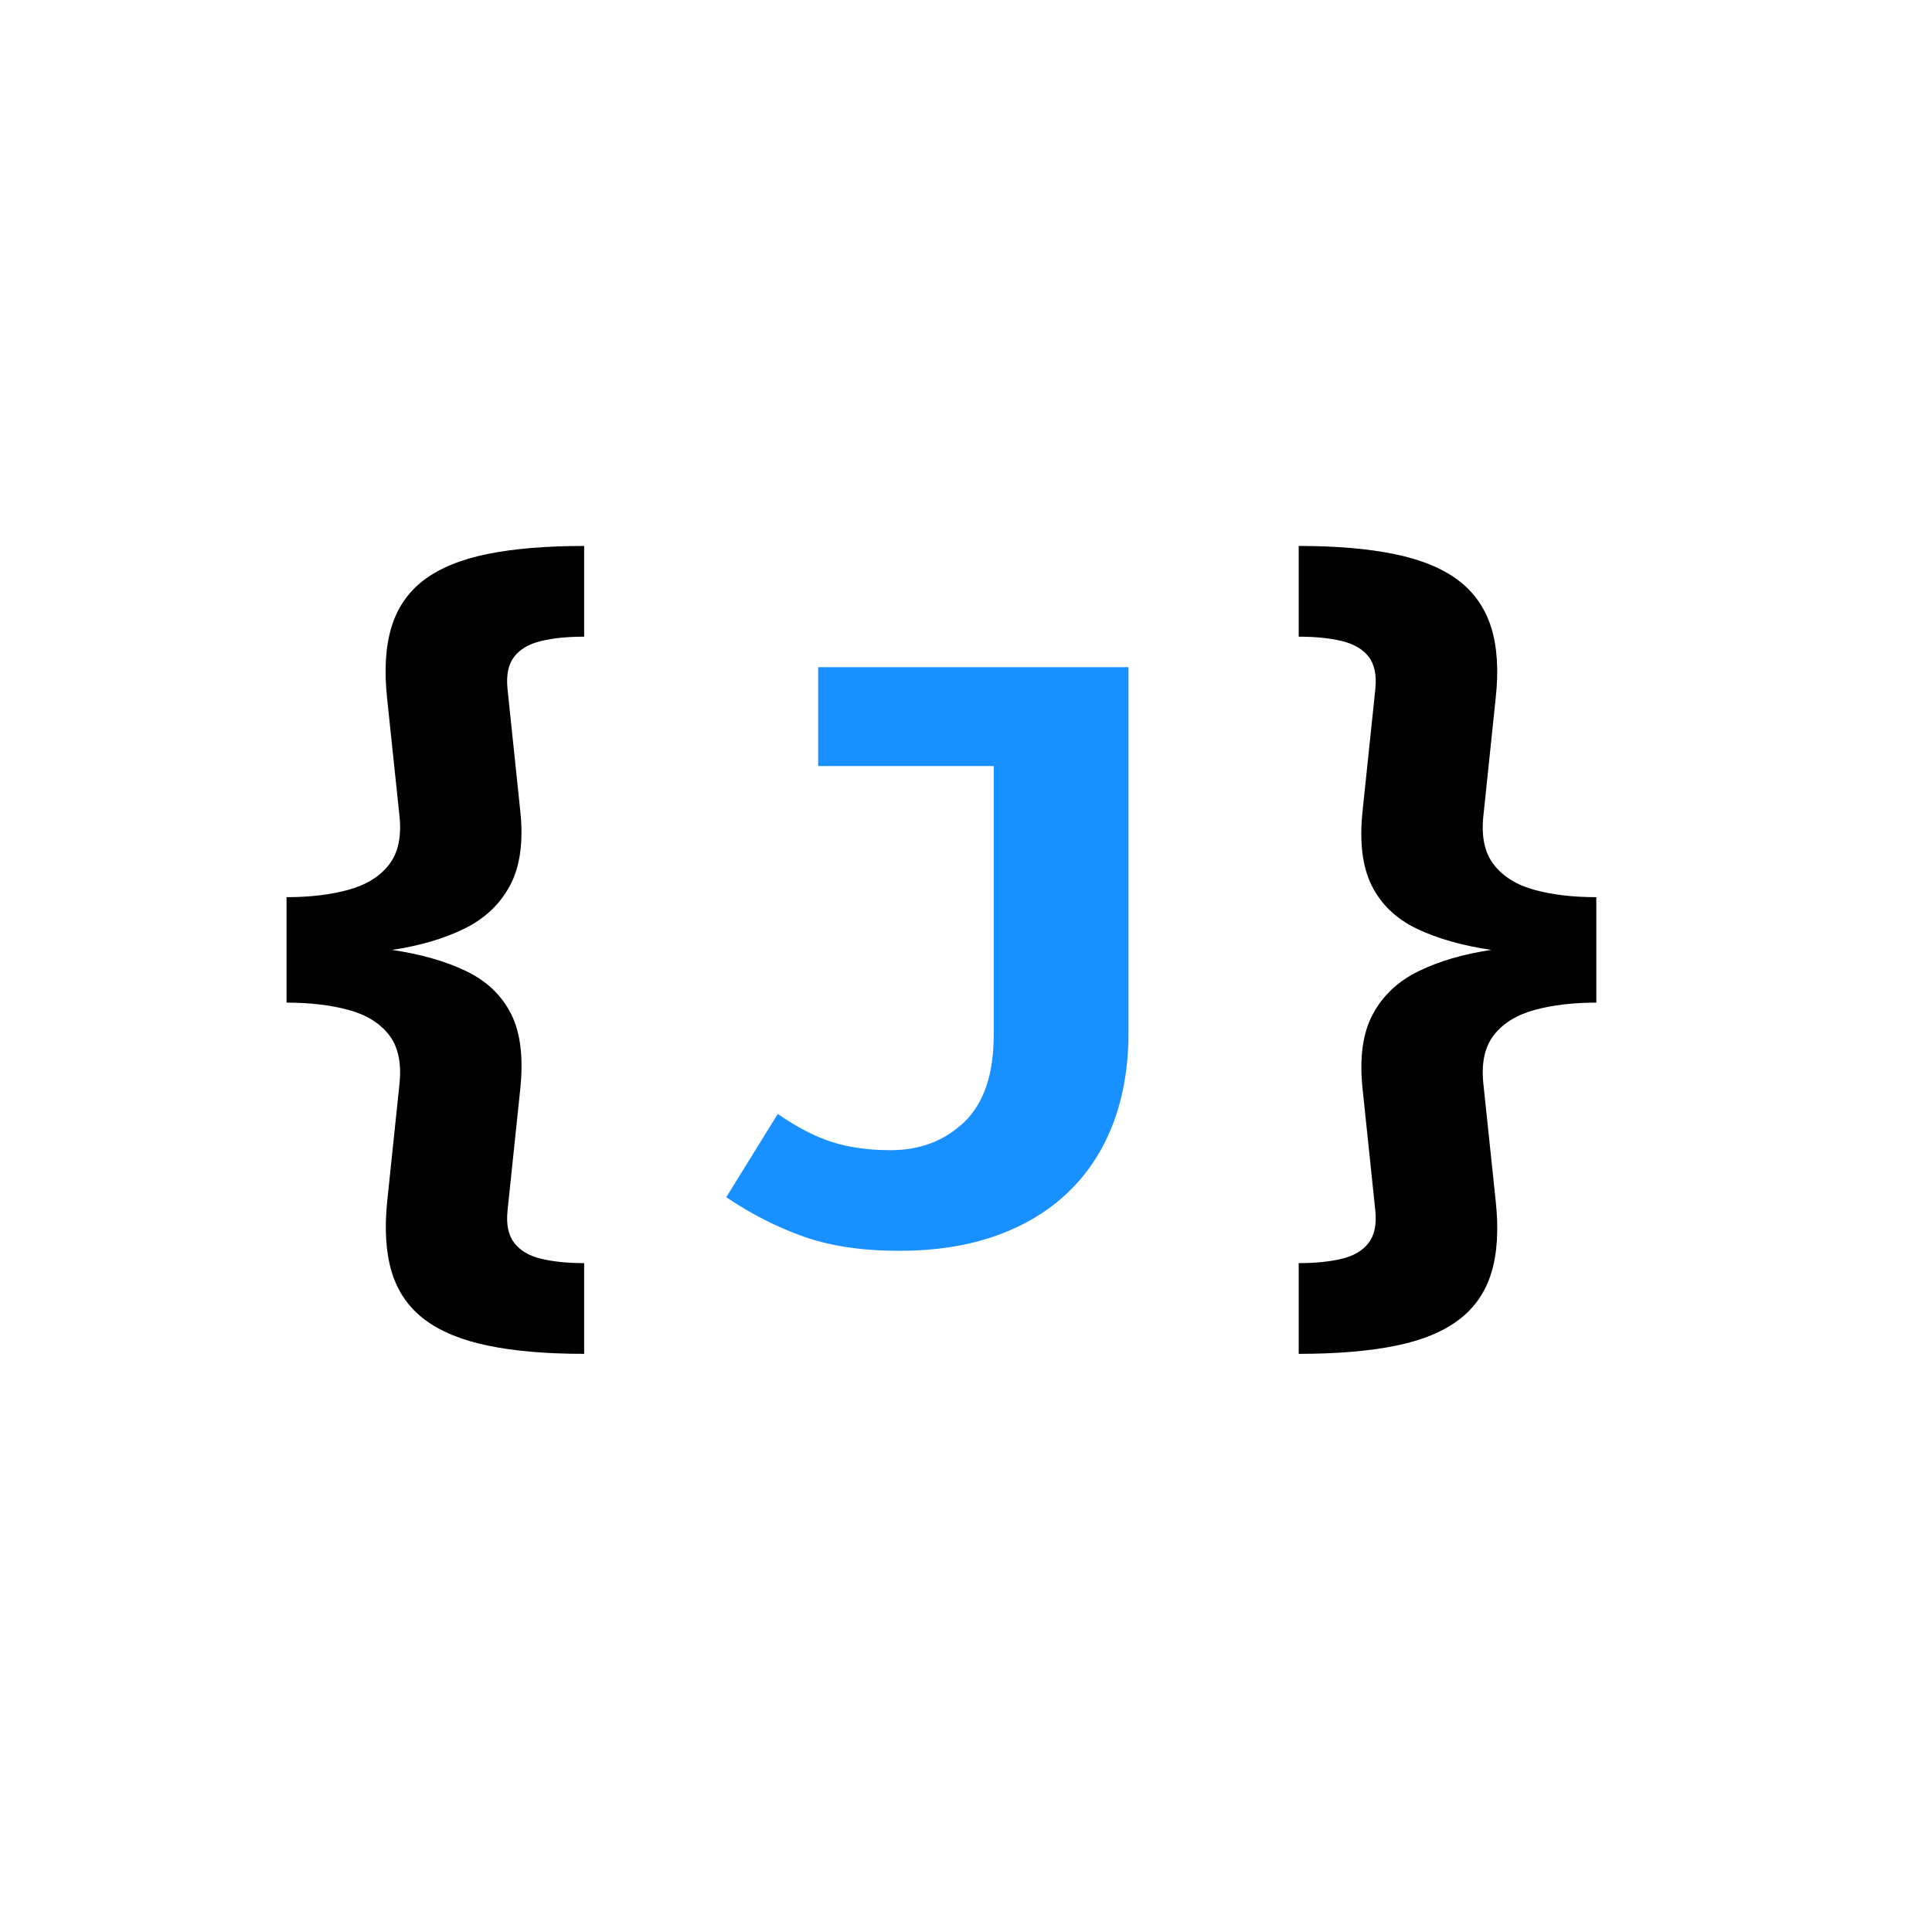<?xml version="1.0" encoding="UTF-8"?>
<svg xmlns="http://www.w3.org/2000/svg" xmlns:xlink="http://www.w3.org/1999/xlink" width="375pt" height="375pt" viewBox="0 0 375 375" version="1.2">
<defs>
<g>
<symbol overflow="visible" id="glyph0-0">
<path style="stroke:none;" d="M 14.406 -168 L 81.594 -168 L 81.594 56 L 14.406 56 Z M 72.953 47.688 L 72.953 -159.688 L 23.203 -159.688 L 23.203 47.688 Z M 49.125 -27.688 C 49.125 -26.508 48.695 -25.57 47.844 -24.875 C 46.988 -24.188 46.082 -23.844 45.125 -23.844 C 44.102 -23.844 43.18 -24.188 42.359 -24.875 C 41.535 -25.57 41.125 -26.508 41.125 -27.688 L 41.125 -41.125 C 46.883 -41.438 50.75 -42.516 52.719 -44.359 C 54.695 -46.203 55.688 -49.227 55.688 -53.438 C 55.688 -56.582 55.055 -59.207 53.797 -61.312 C 52.547 -63.426 49.922 -64.484 45.922 -64.484 C 42.879 -64.484 40.102 -63.895 37.594 -62.719 C 36.801 -62.395 36.109 -62.234 35.516 -62.234 C 34.348 -62.234 33.414 -62.594 32.719 -63.312 C 32.031 -64.039 31.688 -64.91 31.688 -65.922 C 31.688 -67.359 32.5 -68.531 34.125 -69.438 C 35.75 -70.344 37.707 -71.02 40 -71.469 C 42.289 -71.926 44.477 -72.156 46.562 -72.156 C 51.145 -72.156 54.727 -71.285 57.312 -69.547 C 59.906 -67.816 61.719 -65.551 62.75 -62.75 C 63.789 -59.957 64.312 -56.961 64.312 -53.766 C 64.312 -48.16 63.125 -43.812 60.75 -40.719 C 58.383 -37.625 54.508 -35.676 49.125 -34.875 Z M 39.516 -13.594 C 39.516 -15.195 40.047 -16.531 41.109 -17.594 C 42.18 -18.664 43.52 -19.203 45.125 -19.203 C 46.719 -19.203 48.047 -18.664 49.109 -17.594 C 50.18 -16.531 50.719 -15.195 50.719 -13.594 C 50.719 -11.945 50.18 -10.551 49.109 -9.406 C 48.047 -8.258 46.719 -7.688 45.125 -7.688 C 43.52 -7.688 42.18 -8.258 41.109 -9.406 C 40.047 -10.551 39.516 -11.945 39.516 -13.594 Z M 39.516 -13.594 "/>
</symbol>
<symbol overflow="visible" id="glyph0-1">
<path style="stroke:none;" d="M 74.641 -134.406 L 74.641 -116.797 C 71.391 -116.797 68.602 -116.516 66.281 -115.953 C 63.957 -115.398 62.223 -114.391 61.078 -112.922 C 59.93 -111.453 59.492 -109.359 59.766 -106.641 L 62.234 -83.047 C 62.879 -77.066 62.227 -72.238 60.281 -68.562 C 58.332 -64.883 55.367 -62.07 51.391 -60.125 C 47.422 -58.176 42.742 -56.801 37.359 -56 C 43.066 -55.145 47.895 -53.754 51.844 -51.828 C 55.789 -49.91 58.672 -47.141 60.484 -43.516 C 62.297 -39.891 62.879 -35.035 62.234 -28.953 L 59.766 -5.359 C 59.492 -2.691 59.93 -0.613 61.078 0.875 C 62.223 2.375 63.969 3.398 66.312 3.953 C 68.664 4.516 71.441 4.797 74.641 4.797 L 74.641 22.406 C 67.273 22.406 61.031 21.867 55.906 20.797 C 50.789 19.734 46.703 18.039 43.641 15.719 C 40.578 13.395 38.469 10.352 37.312 6.594 C 36.164 2.832 35.863 -1.738 36.406 -7.125 L 38.797 -30 C 39.223 -34.051 38.539 -37.223 36.75 -39.516 C 34.969 -41.805 32.344 -43.422 28.875 -44.359 C 25.414 -45.297 21.414 -45.766 16.875 -45.766 L 16.875 -66.234 C 21.352 -66.234 25.328 -66.703 28.797 -67.641 C 32.266 -68.578 34.906 -70.191 36.719 -72.484 C 38.531 -74.773 39.223 -77.945 38.797 -82 L 36.406 -104.719 C 35.812 -110.207 36.086 -114.844 37.234 -118.625 C 38.379 -122.414 40.484 -125.473 43.547 -127.797 C 46.617 -130.117 50.727 -131.801 55.875 -132.844 C 61.02 -133.883 67.273 -134.406 74.641 -134.406 Z M 74.641 -134.406 "/>
</symbol>
<symbol overflow="visible" id="glyph0-2">
<path style="stroke:none;" d="M 84.312 -110.875 L 84.312 -39.922 C 84.312 -33.461 83.328 -27.617 81.359 -22.391 C 79.391 -17.172 76.492 -12.719 72.672 -9.031 C 68.859 -5.352 64.191 -2.523 58.672 -0.547 C 53.16 1.422 46.859 2.406 39.766 2.406 C 32.617 2.406 26.441 1.484 21.234 -0.359 C 16.035 -2.203 11.035 -4.75 6.234 -8 L 16.234 -24.156 C 20.023 -21.539 23.57 -19.711 26.875 -18.672 C 30.188 -17.641 33.945 -17.125 38.156 -17.125 C 43.863 -17.125 48.625 -18.945 52.438 -22.594 C 56.25 -26.25 58.156 -31.914 58.156 -39.594 L 58.156 -91.688 L 24.078 -91.688 L 24.078 -110.875 Z M 84.312 -110.875 "/>
</symbol>
<symbol overflow="visible" id="glyph0-3">
<path style="stroke:none;" d="M 21.359 -134.406 C 28.723 -134.406 34.961 -133.867 40.078 -132.797 C 45.203 -131.734 49.297 -130.039 52.359 -127.719 C 55.422 -125.395 57.539 -122.352 58.719 -118.594 C 59.895 -114.832 60.188 -110.258 59.594 -104.875 L 57.203 -82 C 56.773 -77.945 57.469 -74.773 59.281 -72.484 C 61.094 -70.191 63.719 -68.578 67.156 -67.641 C 70.594 -66.703 74.582 -66.234 79.125 -66.234 L 79.125 -45.766 C 74.645 -45.766 70.672 -45.297 67.203 -44.359 C 63.734 -43.422 61.094 -41.805 59.281 -39.516 C 57.469 -37.223 56.773 -34.051 57.203 -30 L 59.594 -7.281 C 60.188 -1.789 59.91 2.844 58.766 6.625 C 57.617 10.414 55.508 13.473 52.438 15.797 C 49.375 18.117 45.27 19.801 40.125 20.844 C 34.977 21.883 28.723 22.406 21.359 22.406 L 21.359 4.797 C 24.609 4.797 27.395 4.516 29.719 3.953 C 32.039 3.398 33.773 2.375 34.922 0.875 C 36.066 -0.613 36.504 -2.691 36.234 -5.359 L 33.766 -28.953 C 33.117 -34.984 33.77 -39.82 35.719 -43.469 C 37.664 -47.125 40.641 -49.926 44.641 -51.875 C 48.641 -53.82 53.332 -55.195 58.719 -56 C 53.008 -56.852 48.164 -58.238 44.188 -60.156 C 40.219 -62.082 37.328 -64.867 35.516 -68.516 C 33.703 -72.172 33.117 -77.016 33.766 -83.047 L 36.234 -106.641 C 36.504 -109.359 36.066 -111.453 34.922 -112.922 C 33.773 -114.391 32.039 -115.398 29.719 -115.953 C 27.395 -116.516 24.609 -116.797 21.359 -116.797 Z M 21.359 -134.406 "/>
</symbol>
</g>
</defs>
<g id="surface1">
<g style="fill:rgb(0%,0%,0%);fill-opacity:1;">
  <use xlink:href="#glyph0-1" x="38.742" y="240.375"/>
</g>
<g style="fill:rgb(9.409%,56.47%,100%);fill-opacity:1;">
  <use xlink:href="#glyph0-2" x="134.73" y="240.375"/>
</g>
<g style="fill:rgb(0%,0%,0%);fill-opacity:1;">
  <use xlink:href="#glyph0-3" x="230.719" y="240.375"/>
</g>
</g>
</svg>
